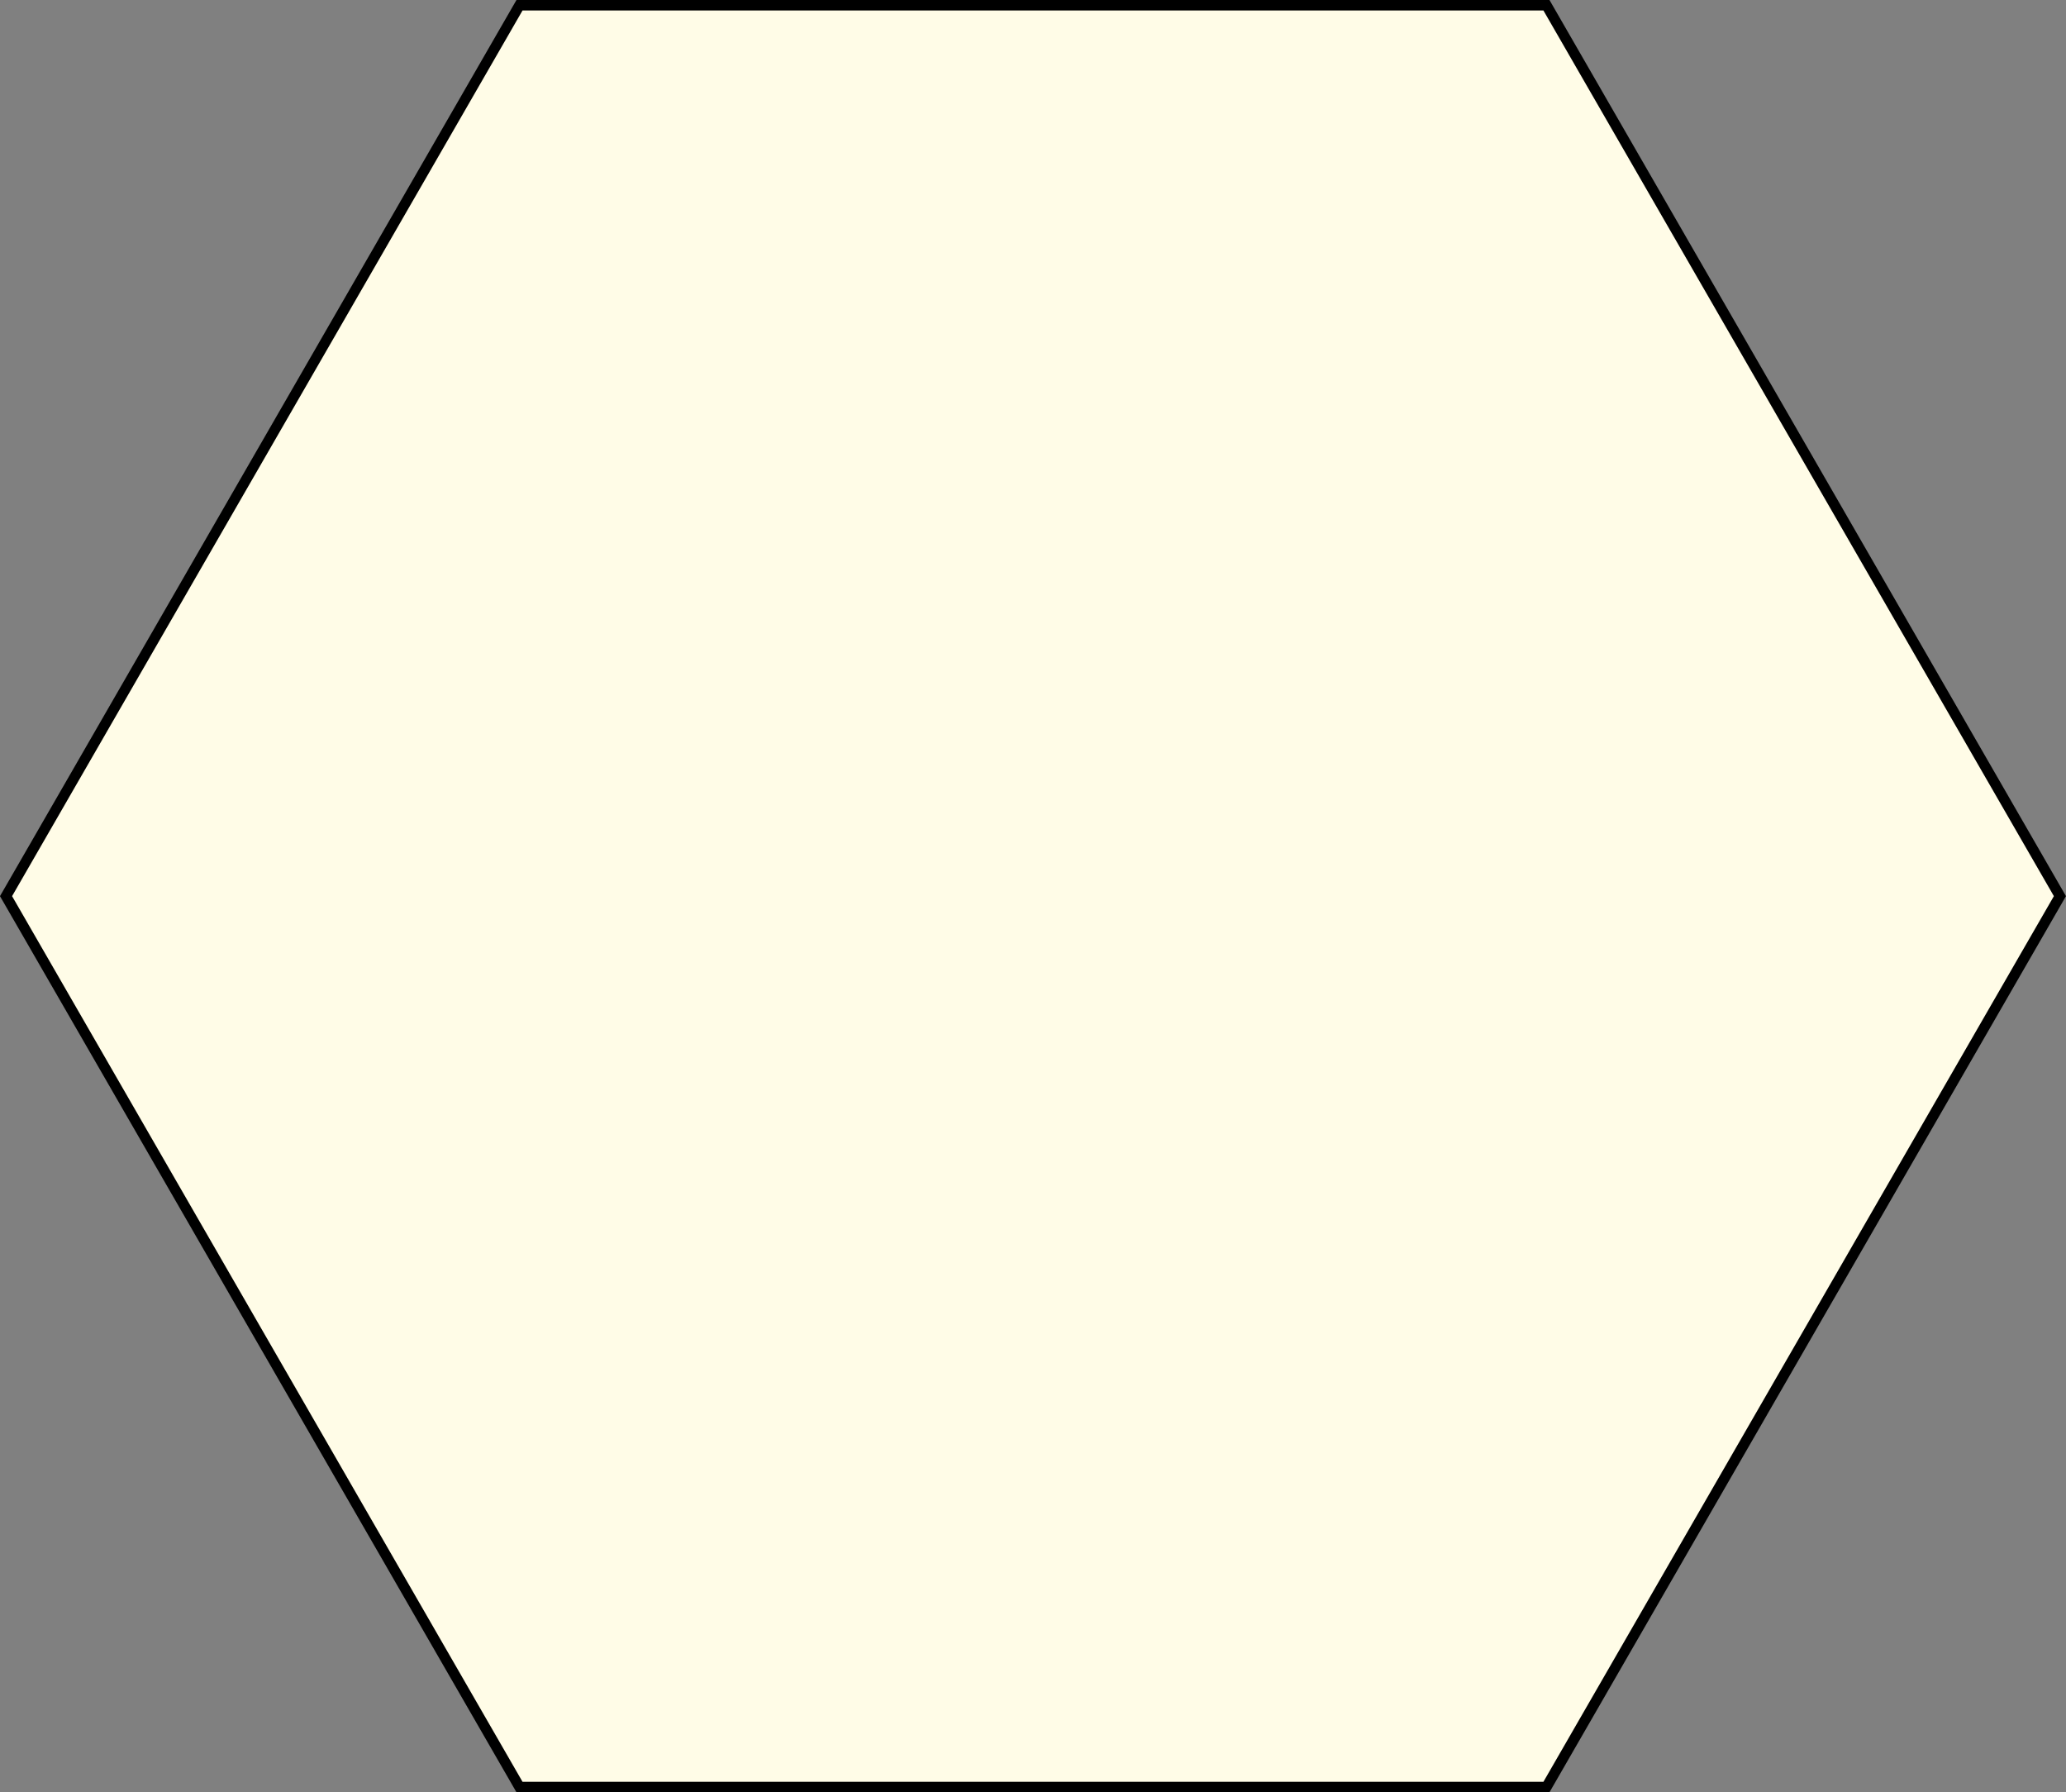<svg id="Слой_1" data-name="Слой 1" xmlns="http://www.w3.org/2000/svg" viewBox="0 0 394.31 342"><rect x="0" y="0" width="394.31" height="342" fill="#808080" stroke="none"/><defs><style>.cls-1{fill:#fffce7;stroke:#000;stroke-miterlimit:10;stroke-width:2px;}</style></defs><polygon class="cls-1" points="295.15 1 99.15 1 1.15 171 99.15 341 295.15 341 393.15 171 295.15 1"/></svg>